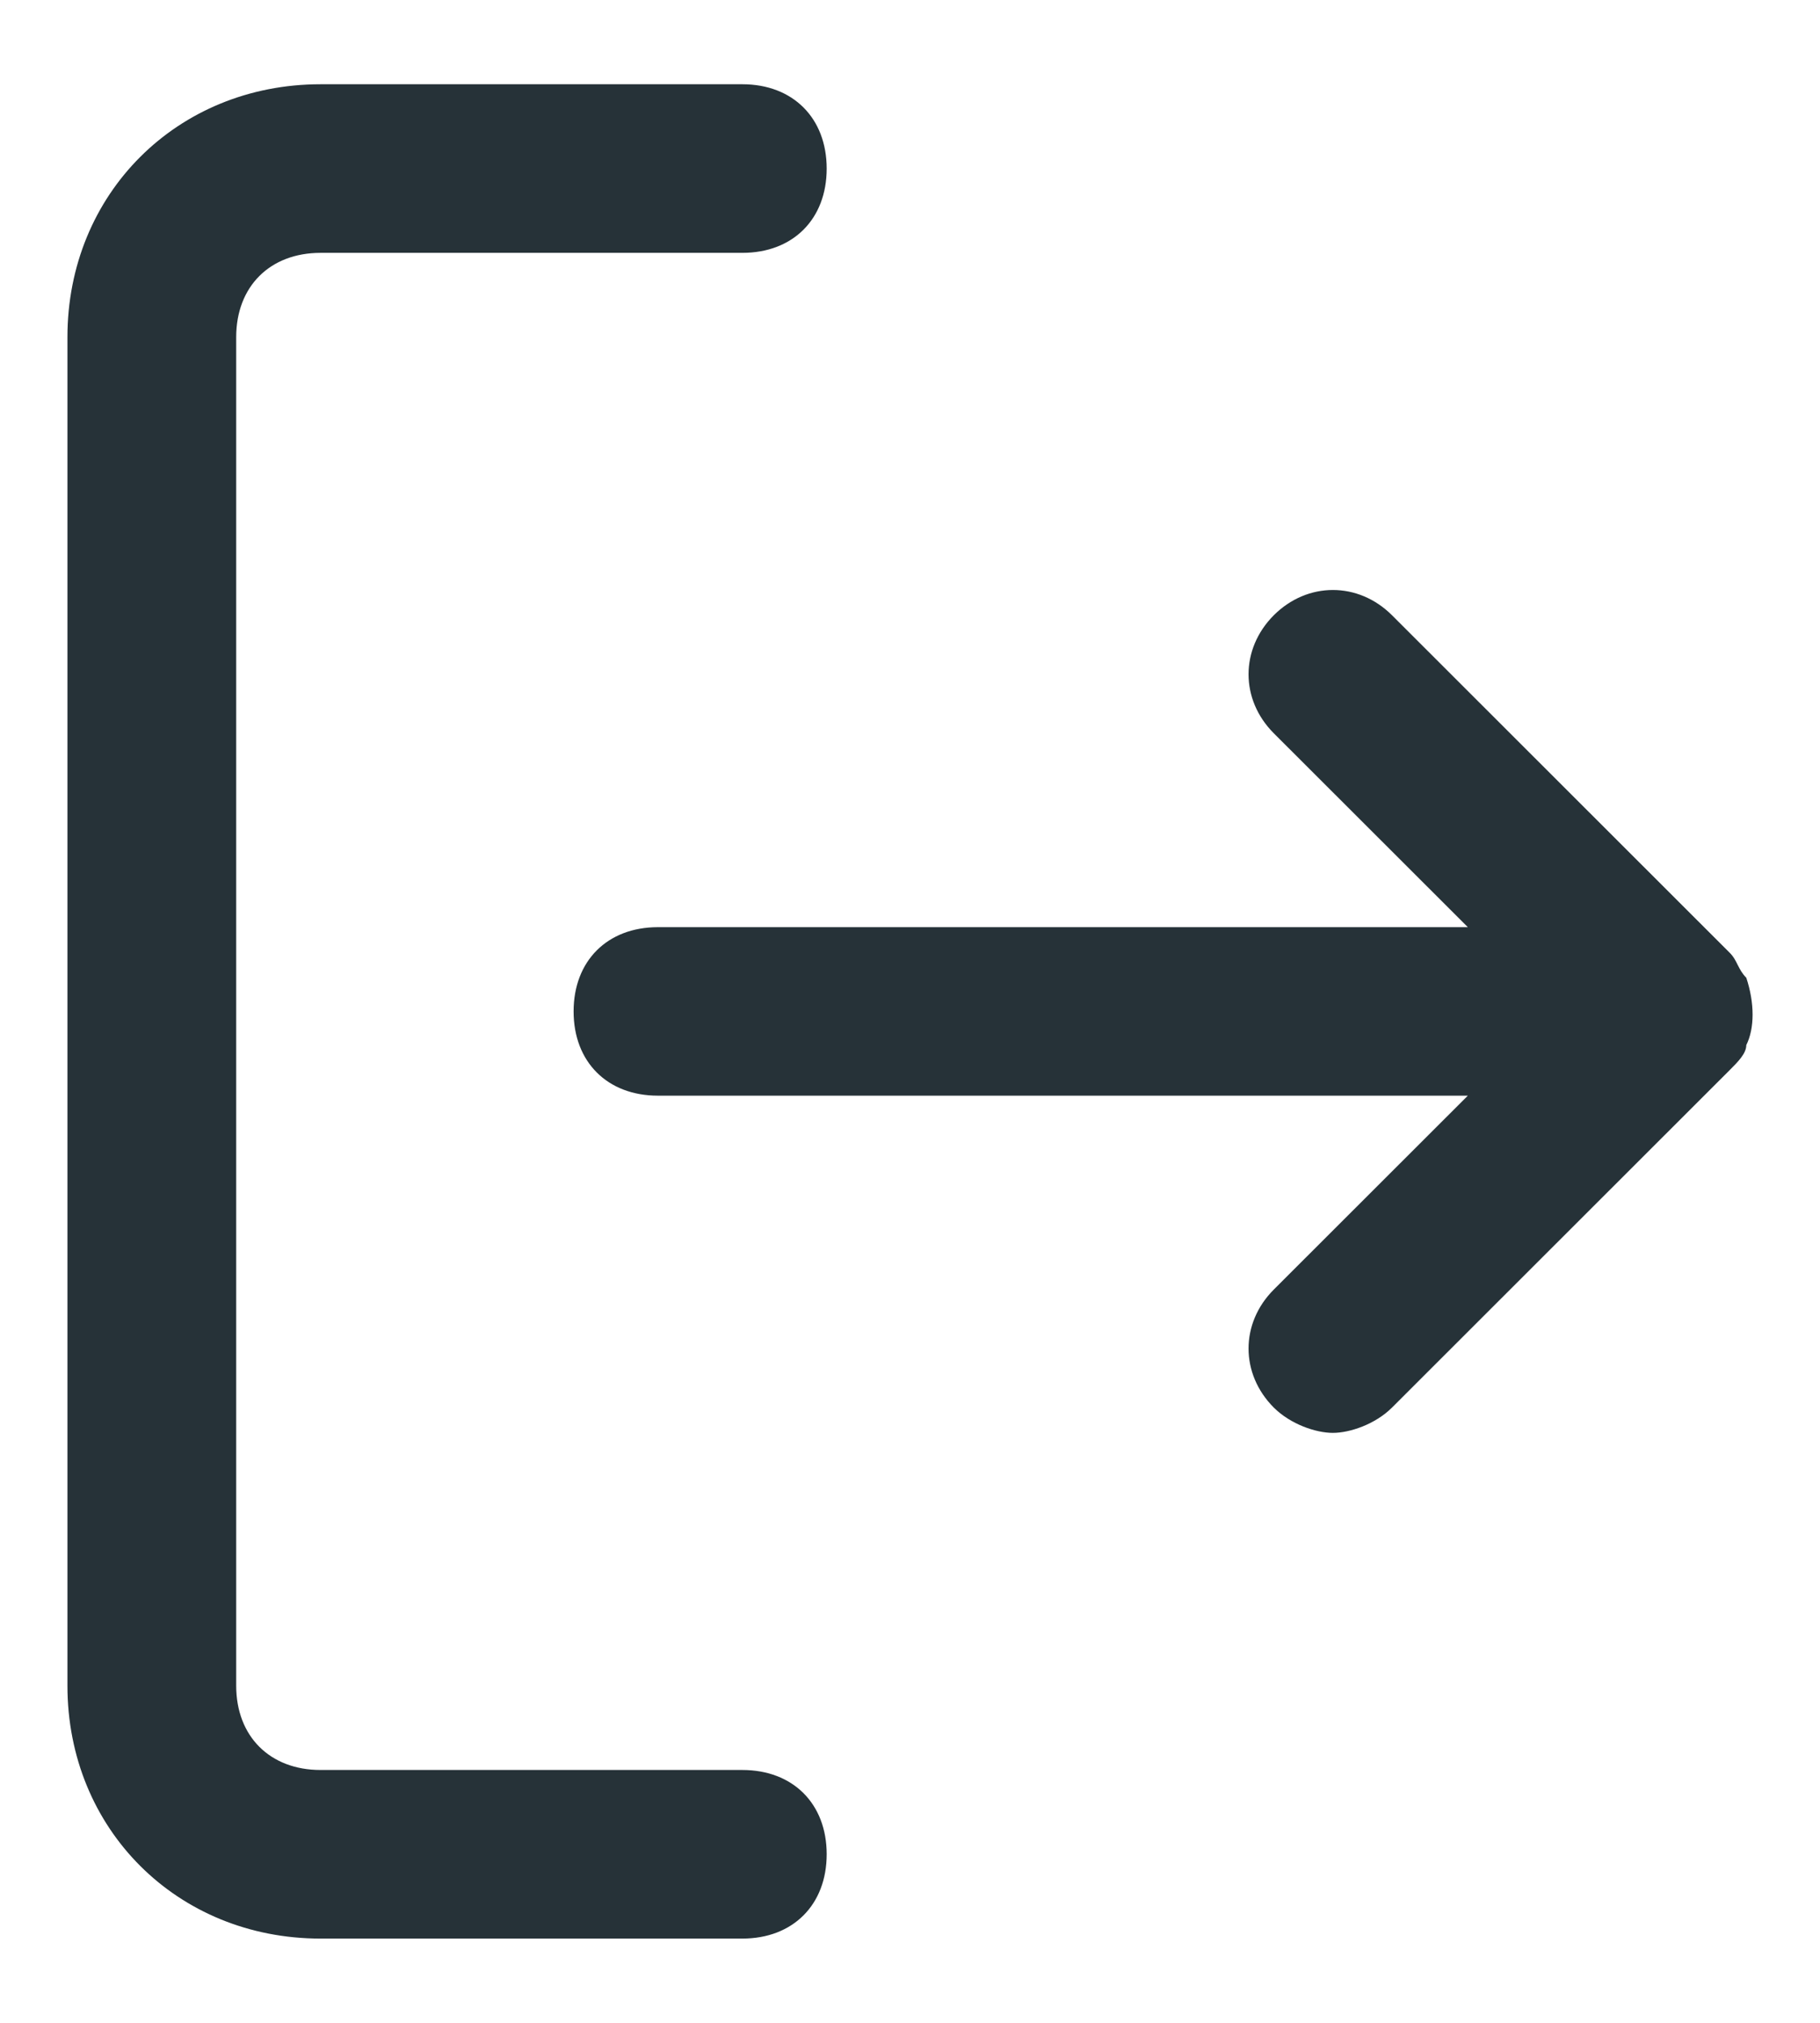 <svg width="18" height="20" viewBox="0 0 18 20" fill="none" xmlns="http://www.w3.org/2000/svg">
<path fill-rule="evenodd" clip-rule="evenodd" d="M7.342 19.167C7.842 19.167 8.176 18.833 8.176 18.333C8.176 17.833 7.842 17.5 7.342 17.5H3.17C2.669 17.5 2.336 17.167 2.336 16.667V3.333C2.336 2.833 2.669 2.5 3.17 2.5H7.342C7.842 2.5 8.176 2.167 8.176 1.667C8.176 1.167 7.842 0.833 7.342 0.833H3.17C1.751 0.833 0.667 1.917 0.667 3.333V16.667C0.667 18.083 1.751 19.167 3.17 19.167H7.342ZM17.271 9.667C17.354 9.917 17.354 10.167 17.271 10.333C17.271 10.417 17.187 10.5 17.104 10.583L13.767 13.917C13.6 14.083 13.349 14.167 13.182 14.167C13.015 14.167 12.765 14.083 12.598 13.917C12.265 13.583 12.265 13.083 12.598 12.75L14.517 10.833H6.507C6.007 10.833 5.673 10.5 5.673 10C5.673 9.5 6.007 9.167 6.507 9.167H14.517L12.598 7.25C12.265 6.917 12.265 6.417 12.598 6.083C12.932 5.75 13.433 5.75 13.767 6.083L17.104 9.417C17.146 9.458 17.166 9.5 17.187 9.542C17.208 9.583 17.229 9.625 17.271 9.667Z" fill="#263238"/>
</svg>
